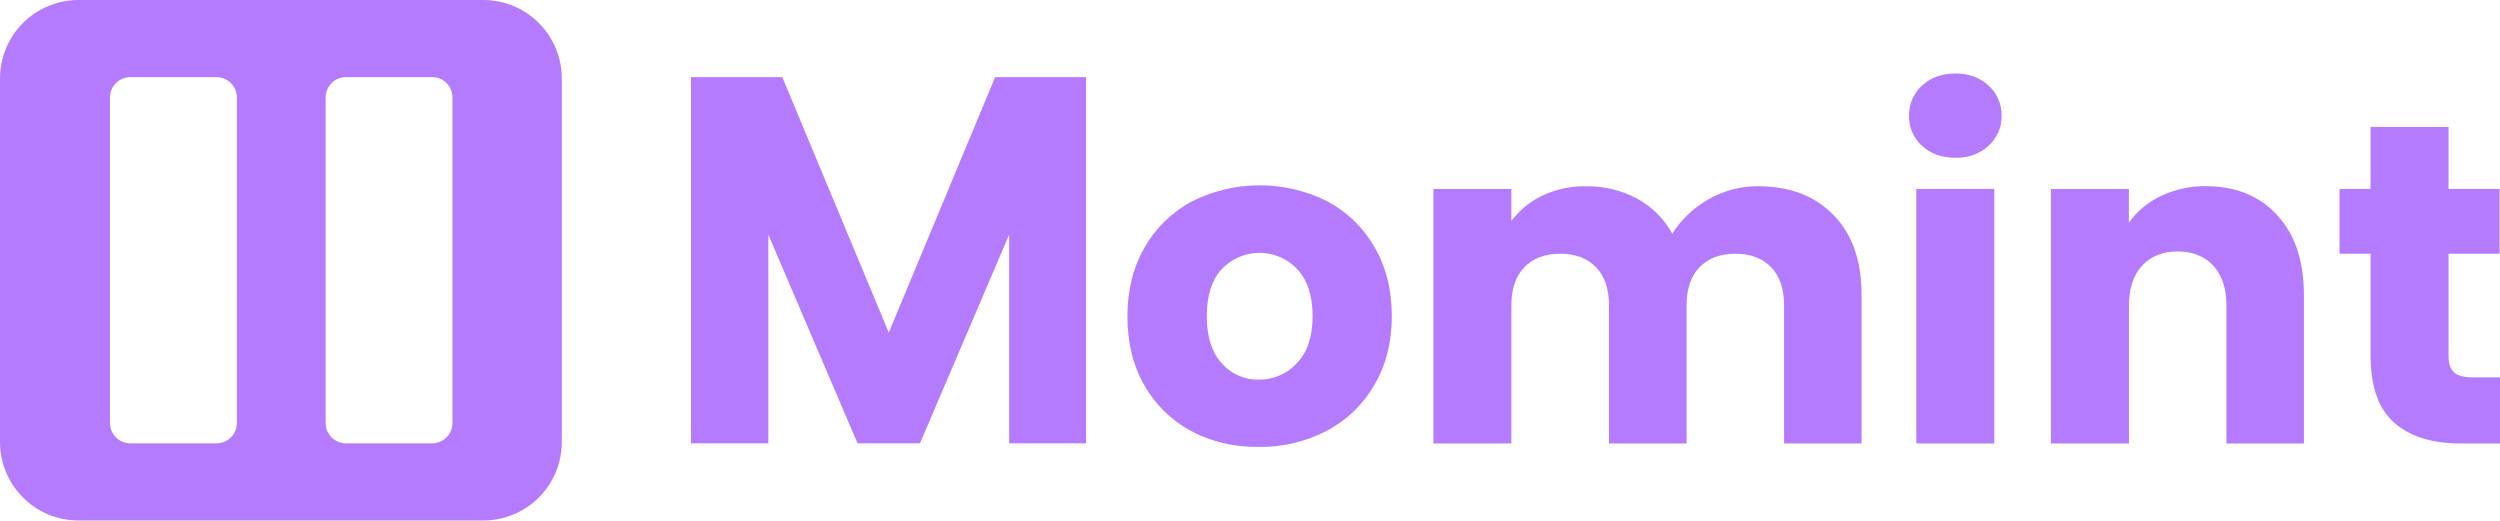 <svg width="461" height="96" viewBox="0 0 461 96" fill="none" xmlns="http://www.w3.org/2000/svg">
<g clip-path="url(#clip0_39_2543)">
<path fill-rule="evenodd" clip-rule="evenodd" d="M14.469 4.56492e-07H89.128C91.028 -0 92.91 0.374 94.666 1.101C96.421 1.828 98.017 2.894 99.36 4.238C100.704 5.582 101.77 7.178 102.497 8.934C103.224 10.69 103.598 12.573 103.597 14.474V81.509C103.597 83.409 103.223 85.291 102.496 87.047C101.769 88.803 100.703 90.398 99.359 91.742C98.015 93.086 96.42 94.151 94.665 94.878C92.909 95.605 91.028 95.979 89.128 95.979H14.469C12.569 95.979 10.688 95.605 8.932 94.878C7.177 94.151 5.582 93.086 4.238 91.742C2.895 90.398 1.829 88.803 1.101 87.047C0.374 85.291 4.55474e-07 83.409 4.55474e-07 81.509V14.474C-0 12.573 0.373 10.69 1.1 8.934C1.827 7.178 2.893 5.582 4.237 4.238C5.581 2.894 7.176 1.828 8.932 1.101C10.687 0.374 12.569 -0 14.469 4.56492e-07ZM42.572 80.653C43.276 79.949 43.672 78.995 43.673 77.999L43.677 17.98C43.677 16.983 43.281 16.028 42.577 15.323C41.872 14.618 40.917 14.223 39.92 14.223H24.04C23.547 14.222 23.058 14.319 22.602 14.508C22.146 14.696 21.732 14.973 21.383 15.322C21.034 15.671 20.757 16.085 20.569 16.542C20.38 16.998 20.283 17.486 20.284 17.98V77.999C20.284 78.492 20.381 78.98 20.57 79.436C20.759 79.892 21.035 80.306 21.384 80.654C21.733 81.003 22.147 81.279 22.603 81.468C23.059 81.656 23.547 81.753 24.04 81.752H39.917C40.912 81.752 41.867 81.357 42.572 80.653ZM82.331 80.653C83.034 79.949 83.43 78.994 83.43 77.999L83.433 17.98C83.434 17.487 83.337 16.998 83.149 16.542C82.96 16.087 82.684 15.672 82.335 15.323C81.987 14.974 81.573 14.697 81.118 14.509C80.662 14.32 80.174 14.223 79.681 14.223H63.797C63.304 14.223 62.816 14.32 62.36 14.509C61.904 14.697 61.49 14.974 61.142 15.323C60.794 15.672 60.517 16.087 60.329 16.542C60.14 16.998 60.044 17.487 60.044 17.98V77.999C60.044 78.994 60.44 79.949 61.143 80.653C61.847 81.357 62.802 81.752 63.797 81.752H79.677C80.672 81.752 81.627 81.357 82.331 80.653ZM360.599 29.1C363.065 29.1 365.097 28.357 366.697 26.87C367.467 26.18 368.079 25.332 368.492 24.384C368.906 23.437 369.111 22.411 369.094 21.378C369.119 20.328 368.918 19.285 368.504 18.32C368.091 17.354 367.475 16.489 366.697 15.783C365.097 14.299 363.065 13.556 360.599 13.553C358.076 13.553 356.015 14.297 354.417 15.783C353.64 16.489 353.023 17.354 352.61 18.319C352.196 19.285 351.995 20.328 352.021 21.378C352.001 22.414 352.205 23.442 352.619 24.393C353.032 25.343 353.646 26.193 354.417 26.885C356.015 28.362 358.076 29.1 360.599 29.1ZM211.049 71.098C213.075 74.671 216.081 77.589 219.711 79.508C223.384 81.472 227.513 82.442 232.1 82.418C236.441 82.479 240.731 81.467 244.587 79.472C248.273 77.55 251.336 74.618 253.417 71.018C255.574 67.344 256.653 63.101 256.653 58.287C256.653 53.474 255.587 49.23 253.457 45.556C251.411 41.965 248.383 39.032 244.729 37.102C240.861 35.168 236.596 34.163 232.271 34.167C227.947 34.171 223.684 35.185 219.82 37.128C216.165 39.056 213.137 41.989 211.093 45.581C208.962 49.246 207.896 53.489 207.896 58.313C207.896 63.199 208.947 67.461 211.049 71.098ZM242.046 58.313C242.046 62.071 241.076 64.96 239.136 66.977C238.245 67.946 237.16 68.716 235.951 69.238C234.743 69.759 233.438 70.02 232.122 70.004C230.827 70.032 229.543 69.775 228.358 69.252C227.174 68.729 226.119 67.953 225.267 66.977C223.447 64.957 222.536 62.069 222.536 58.313C222.534 54.501 223.459 51.598 225.311 49.605C226.208 48.658 227.288 47.906 228.486 47.393C229.685 46.88 230.975 46.617 232.278 46.621C233.582 46.625 234.871 46.896 236.066 47.416C237.261 47.937 238.337 48.696 239.227 49.648C241.106 51.666 242.046 54.554 242.046 58.313ZM343.275 54.359C343.275 48.078 341.553 43.175 338.108 39.649C334.661 36.108 330.017 34.338 324.177 34.338C320.958 34.315 317.792 35.158 315.01 36.779C312.312 38.305 310.03 40.471 308.366 43.086C306.865 40.352 304.611 38.107 301.871 36.619C298.963 35.072 295.71 34.289 292.417 34.345C289.653 34.298 286.916 34.888 284.417 36.069C282.16 37.14 280.197 38.742 278.697 40.74V34.855H264.318V81.778H278.697V56.294C278.699 53.265 279.499 50.924 281.097 49.27C282.694 47.616 284.894 46.789 287.697 46.789C290.499 46.789 292.699 47.616 294.297 49.27C295.894 50.924 296.693 53.265 296.693 56.294V81.778H311.006V56.294C311.008 53.265 311.807 50.924 313.402 49.27C314.998 47.616 317.198 46.789 320.002 46.789C322.795 46.789 324.99 47.616 326.588 49.27C328.186 50.924 328.984 53.265 328.984 56.294V81.778H343.275V54.359ZM353.37 34.843H367.748V81.778H353.37V34.843ZM419.923 39.681C423.203 43.241 424.843 48.134 424.843 54.359V81.778H410.549V56.294C410.549 53.156 409.735 50.716 408.109 48.975C406.482 47.234 404.3 46.365 401.563 46.367C398.814 46.367 396.632 47.236 395.018 48.975C393.403 50.714 392.59 53.153 392.578 56.294V81.778H378.185V34.854H392.563V41.067C394.072 38.951 396.099 37.258 398.45 36.149C401.049 34.909 403.899 34.287 406.778 34.331C412.261 34.336 416.643 36.119 419.923 39.681ZM461 81.778V69.582H455.884C454.313 69.582 453.193 69.272 452.52 68.658C451.847 68.043 451.509 67.032 451.509 65.631V46.789H460.927V34.843H451.509V23.404H437.131V34.843H431.414V46.789H437.131V65.46C437.126 71.237 438.58 75.4 441.494 77.951C444.408 80.502 448.473 81.778 453.687 81.778H461ZM200.271 14.223V81.753H186.089V43.264L169.641 81.753H158.129L141.678 43.264V81.753H127.412V14.223H144.256L163.892 61.325L183.503 14.223H200.271Z" fill="#B57BFF"/>
</g>
<defs>
<clipPath id="clip0_39_2543">
<rect width="461" height="95.979" fill="#B57BFF"/>
</clipPath>
</defs>
</svg>
